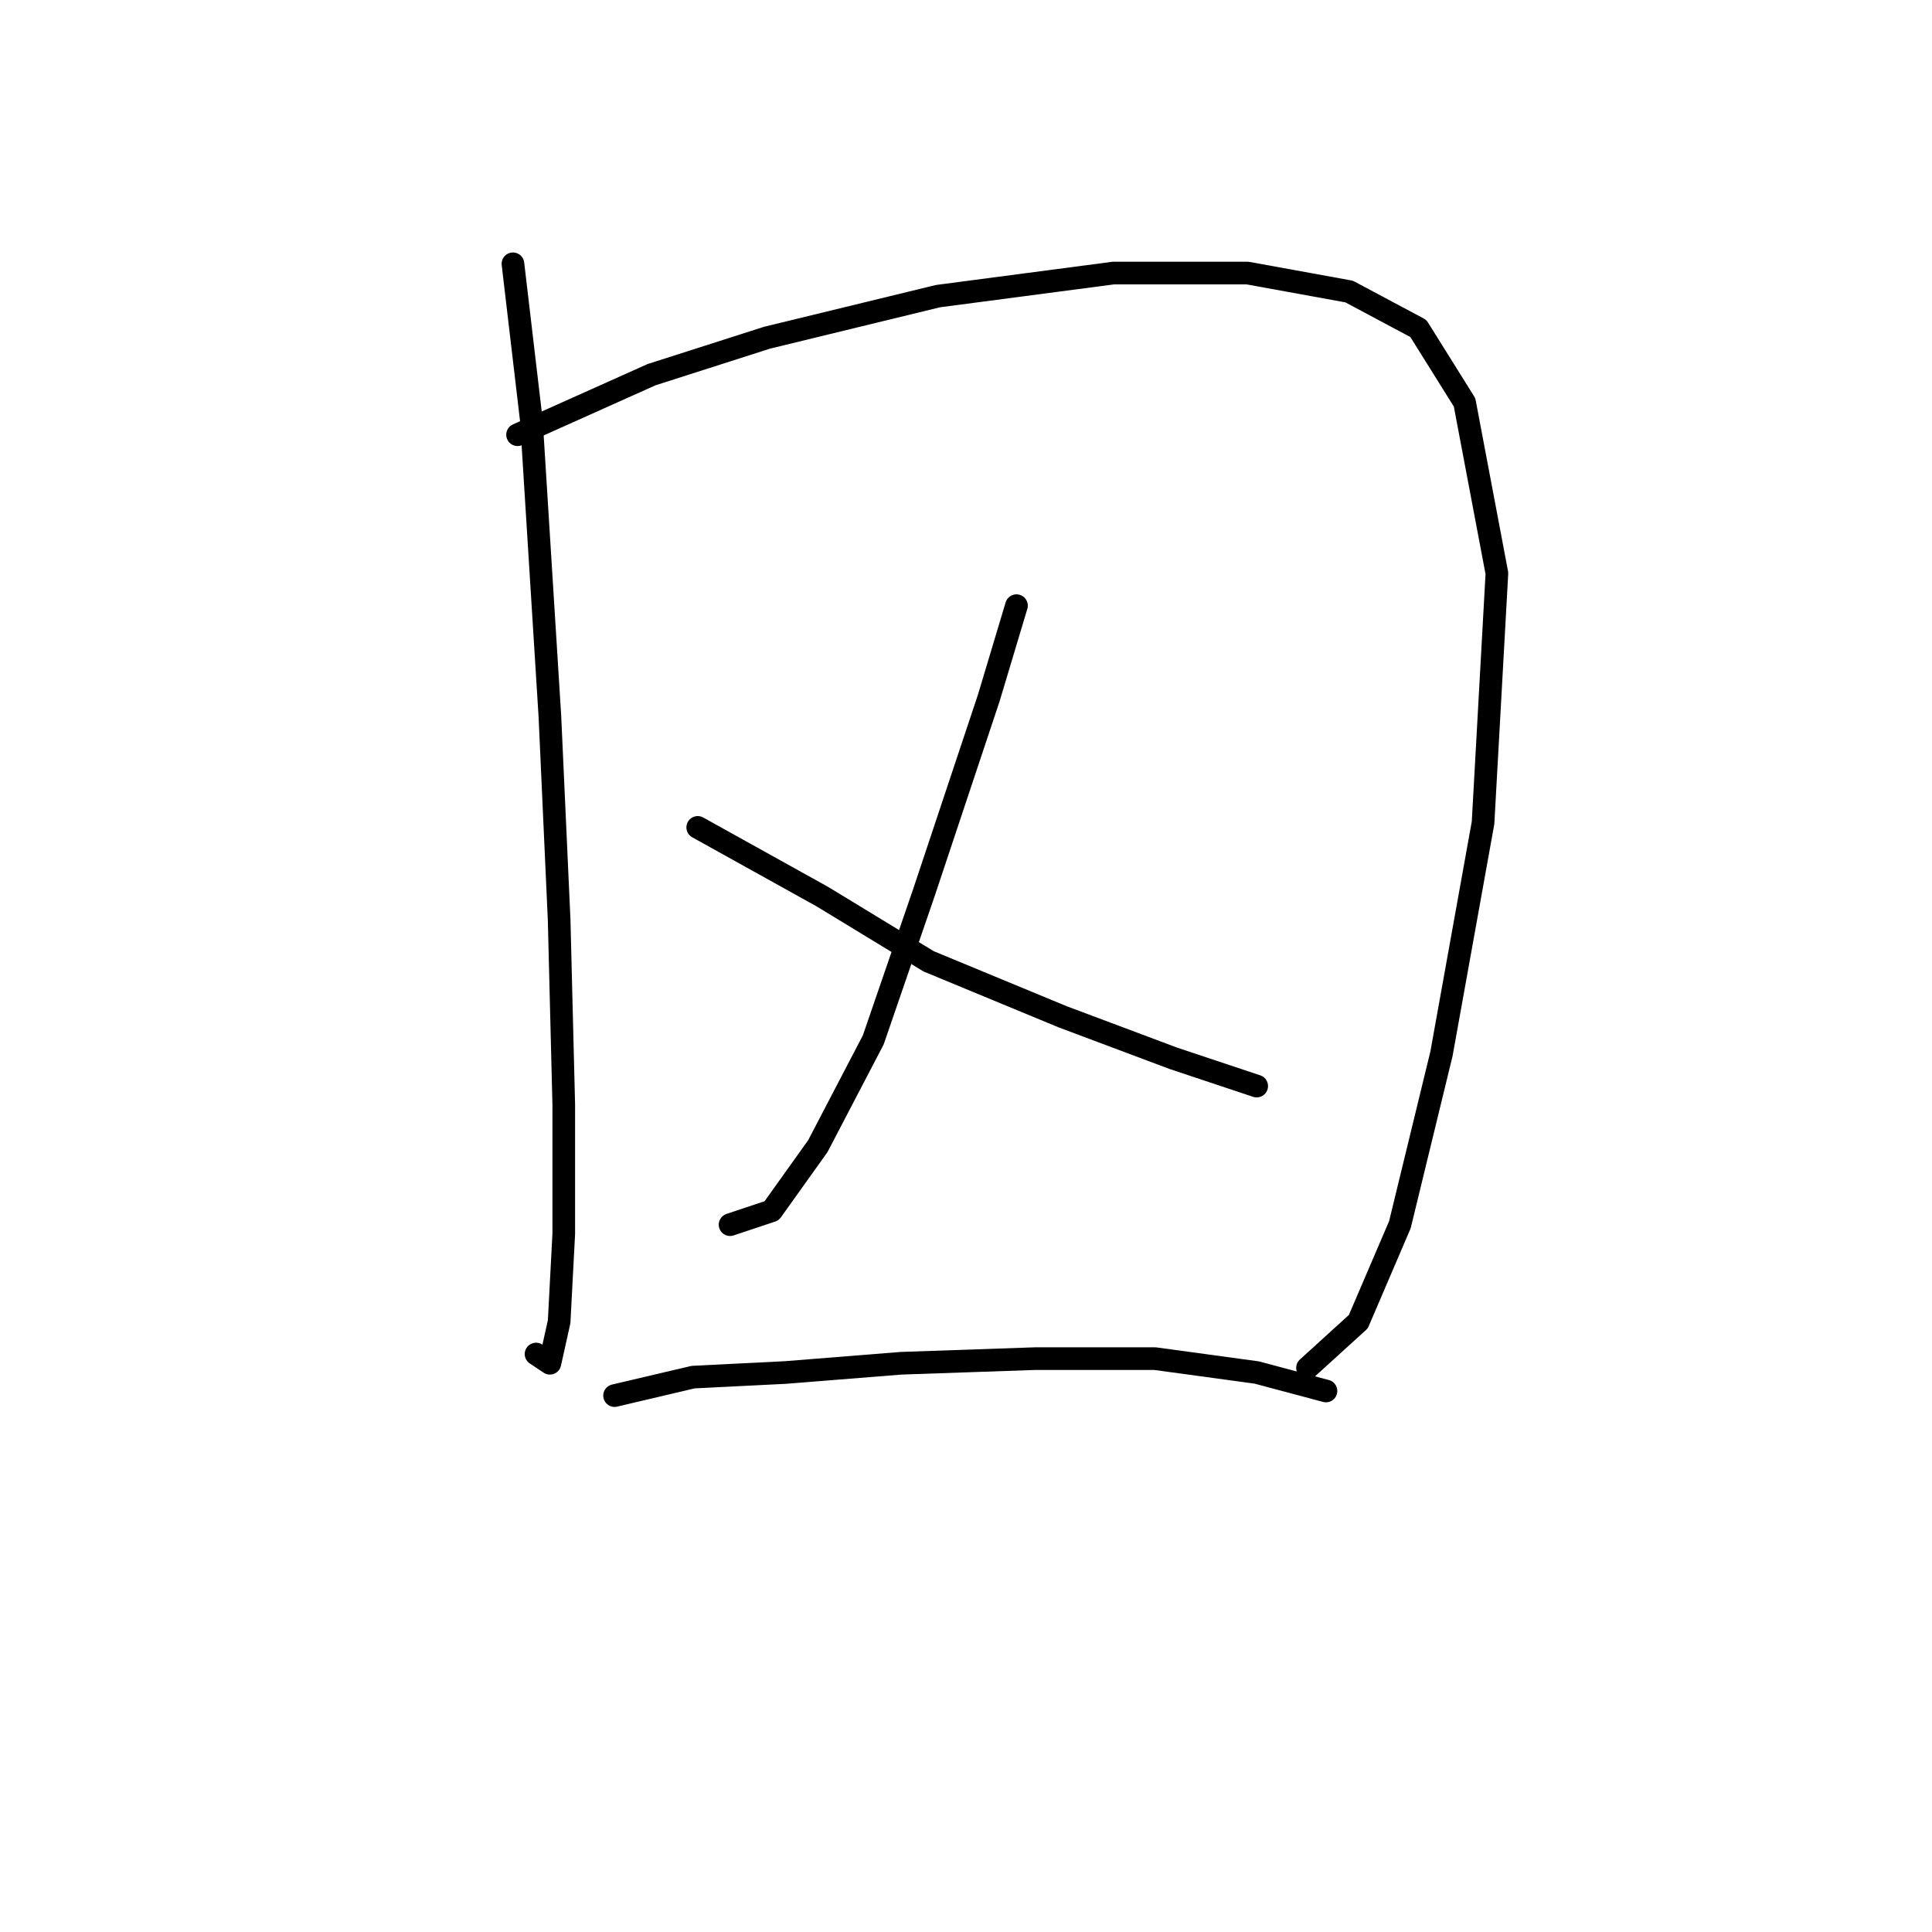 <?xml version="1.0" standalone="no"?>
    <svg width="256" height="256" xmlns="http://www.w3.org/2000/svg" version="1.1">
    <polyline stroke="black" stroke-width="3" stroke-linecap="round" fill="transparent" stroke-linejoin="round" points="67.968 34.956 70.416 55.768 72.865 94.943 74.089 121.876 74.701 146.361 74.701 163.5 74.089 175.13 72.865 180.639 71.028 179.415 71.028 179.415 " />
        <polyline stroke="black" stroke-width="3" stroke-linecap="round" fill="transparent" stroke-linejoin="round" points="68.58 57.604 86.331 49.647 101.634 44.75 124.282 39.241 147.543 36.18 165.294 36.18 178.76 38.629 187.942 43.526 194.063 53.32 198.348 75.968 196.512 109.022 191.003 139.628 185.494 162.276 179.984 175.13 173.251 181.251 173.251 181.251 " />
        <polyline stroke="black" stroke-width="3" stroke-linecap="round" fill="transparent" stroke-linejoin="round" points="134.688 80.253 131.015 92.495 122.446 118.204 115.713 137.791 108.367 151.87 102.246 160.439 96.737 162.276 96.737 162.276 " />
        <polyline stroke="black" stroke-width="3" stroke-linecap="round" fill="transparent" stroke-linejoin="round" points="92.452 109.634 108.979 118.816 123.058 127.385 140.809 134.731 155.5 140.24 166.518 143.912 166.518 143.912 " />
        <polyline stroke="black" stroke-width="3" stroke-linecap="round" fill="transparent" stroke-linejoin="round" points="81.434 184.924 91.84 182.475 104.082 181.863 119.385 180.639 137.137 180.027 153.052 180.027 166.518 181.863 175.7 184.312 175.7 184.312 " />
        </svg>